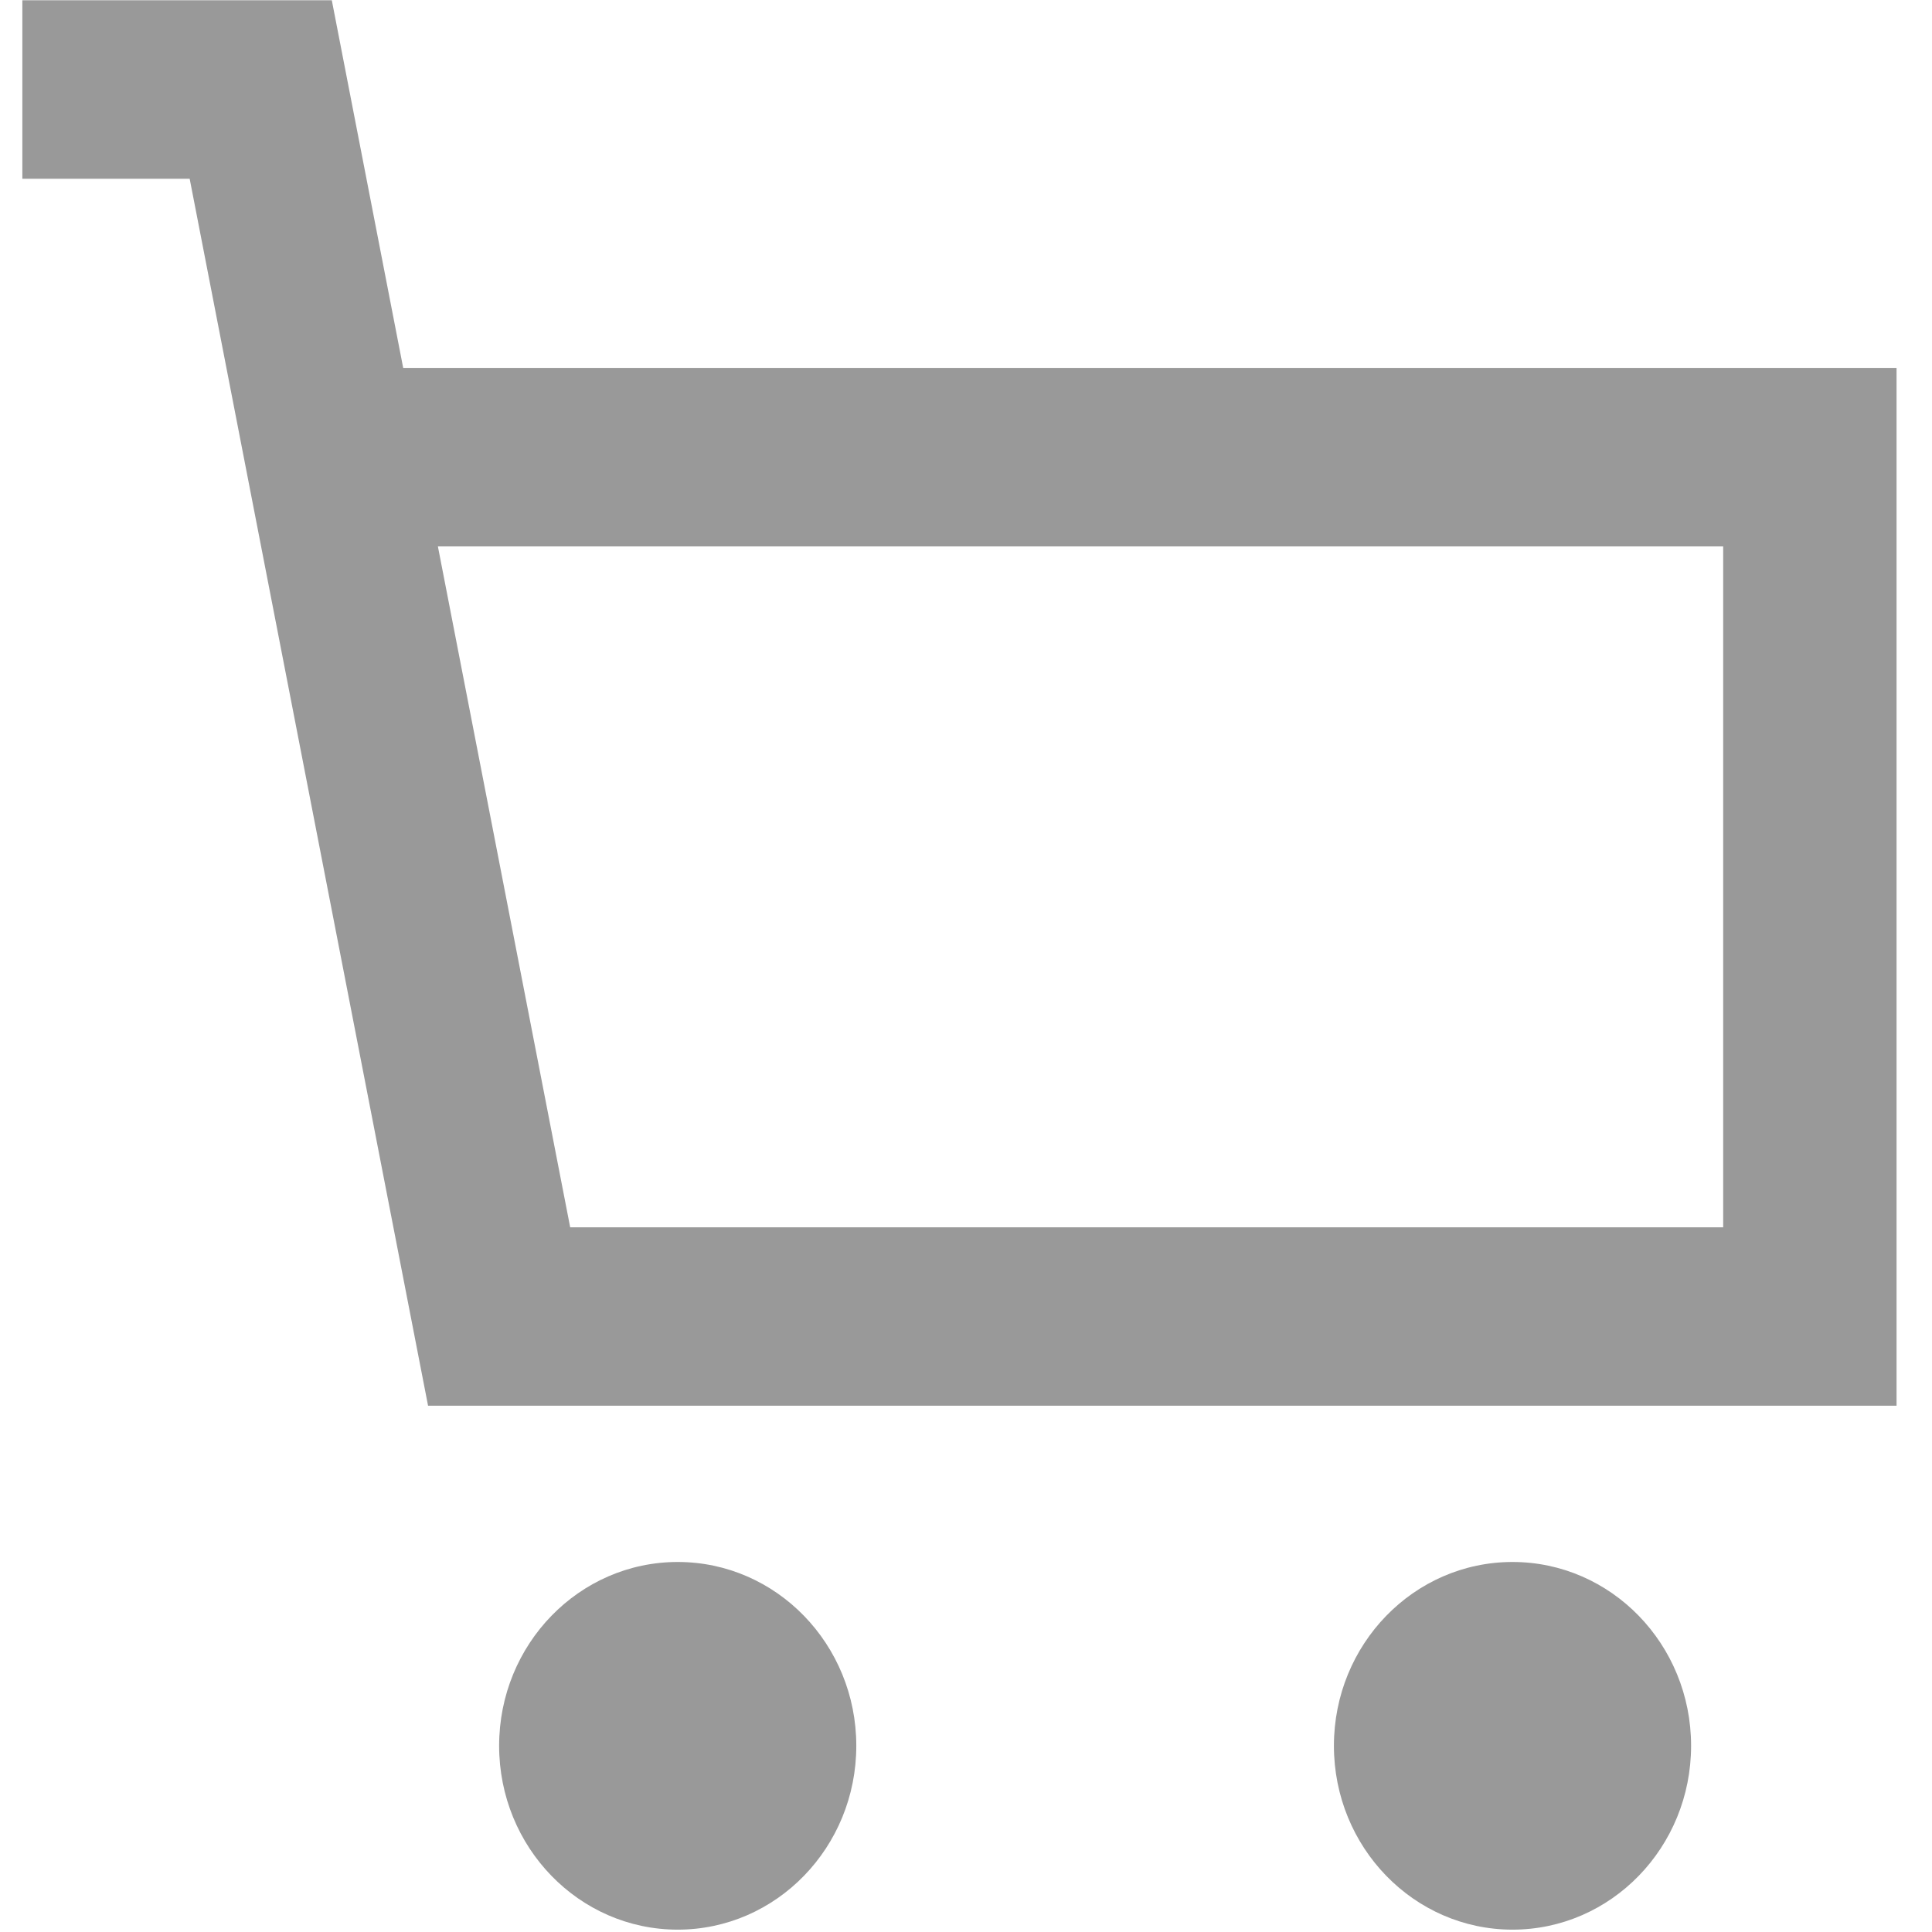 <svg width="23" height="23" viewBox="0 0 23 23" fill="none" xmlns="http://www.w3.org/2000/svg">
  <g opacity="0.4">
    <path fill-rule="evenodd" clip-rule="evenodd"
      d="M2.258 2.128H0.266V0.003H3.95L4.8 4.38H22.578V16.735H5.096L2.258 2.128ZM5.213 6.505L6.788 14.611H20.514V6.505H5.213Z"
      fill="black" />
    <path
      d="M8.068 22.972C9.242 22.972 10.194 21.992 10.194 20.783C10.194 19.575 9.242 18.595 8.068 18.595C6.894 18.595 5.942 19.575 5.942 20.783C5.942 21.992 6.894 22.972 8.068 22.972Z"
      fill="black" />
    <path
      d="M18.006 22.972C19.18 22.972 20.132 21.992 20.132 20.783C20.132 19.575 19.18 18.595 18.006 18.595C16.832 18.595 15.88 19.575 15.88 20.783C15.88 21.992 16.832 22.972 18.006 22.972Z"
      fill="black" />
  </g>
</svg>